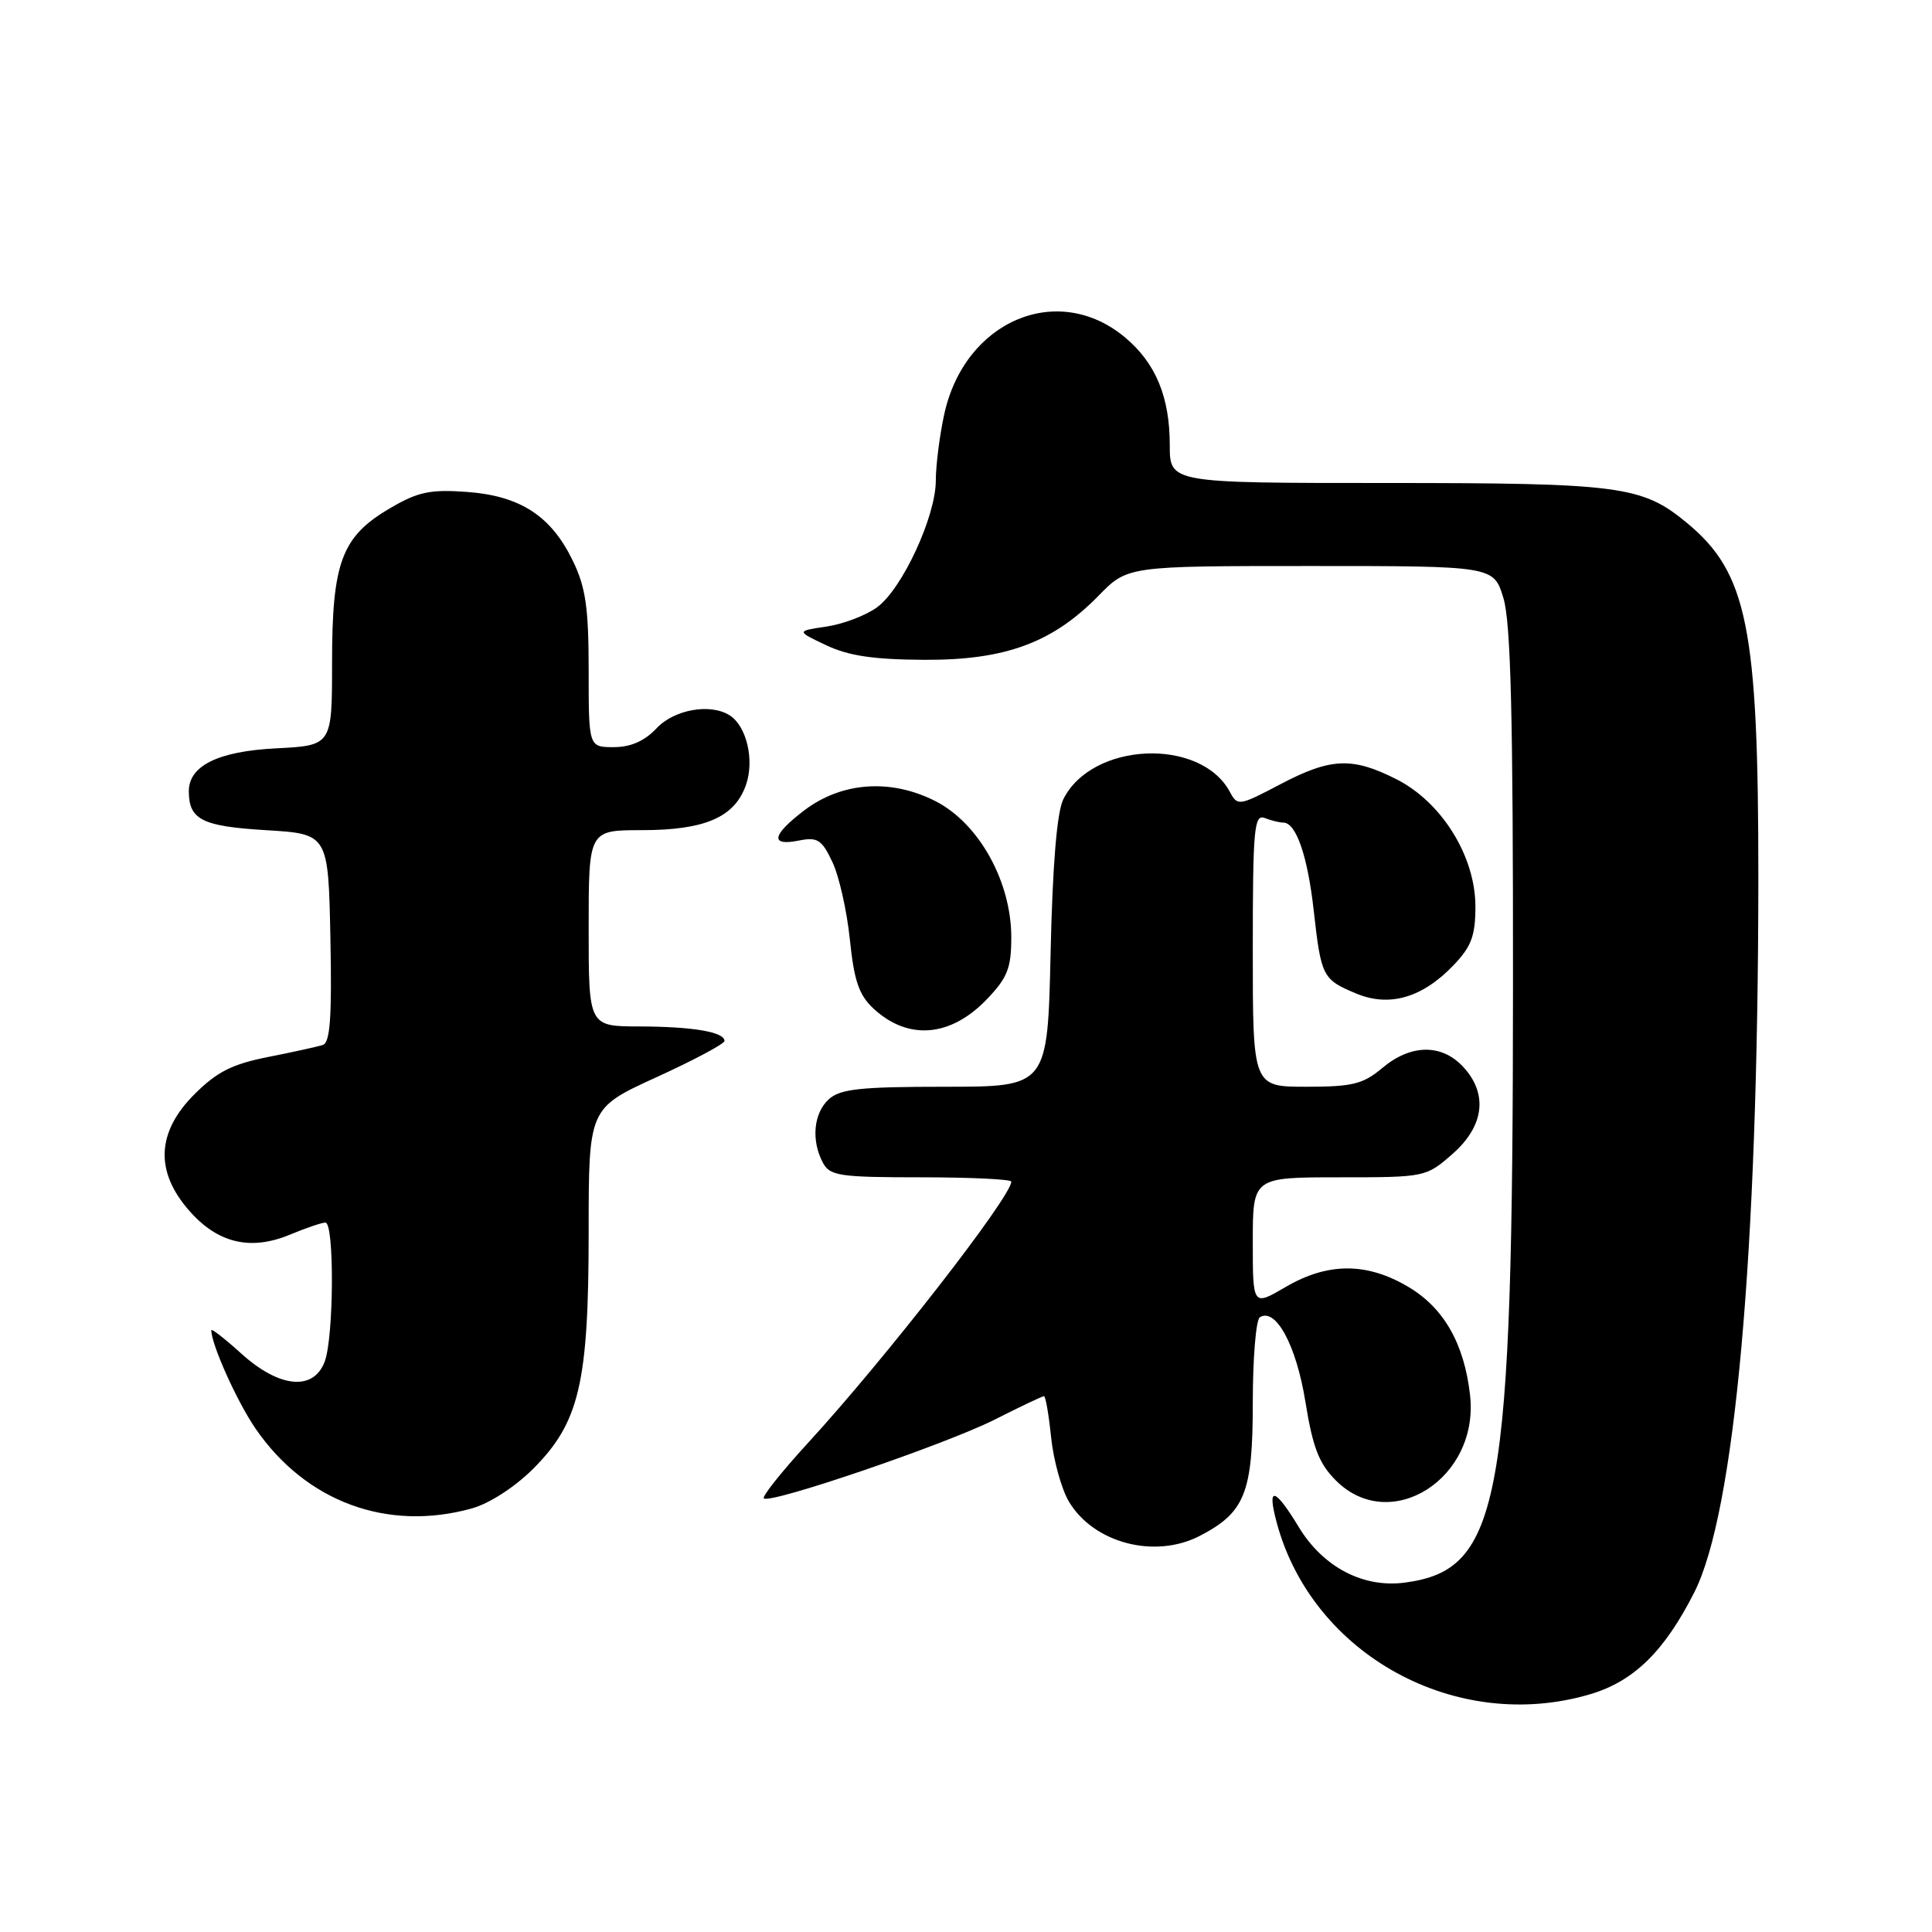 <?xml version="1.0" encoding="UTF-8" standalone="no"?>
<!DOCTYPE svg PUBLIC "-//W3C//DTD SVG 1.1//EN" "http://www.w3.org/Graphics/SVG/1.1/DTD/svg11.dtd" >
<svg xmlns="http://www.w3.org/2000/svg" xmlns:xlink="http://www.w3.org/1999/xlink" version="1.1" viewBox="0 0 256 256">
 <g >
 <path fill="currentColor"
d=" M 210.72 224.49 C 216.49 222.78 220.55 218.80 224.50 211.00 C 229.89 200.36 232.96 166.18 232.99 116.43 C 233.00 83.13 231.55 75.89 223.47 69.24 C 217.58 64.38 214.66 64.00 183.63 64.00 C 155.00 64.00 155.00 64.00 155.00 58.97 C 155.00 52.62 153.15 48.14 149.11 44.74 C 140.17 37.22 127.77 42.50 125.10 54.97 C 124.49 57.79 124.00 61.71 124.00 63.67 C 124.00 68.42 119.56 78.01 116.23 80.46 C 114.76 81.54 111.75 82.69 109.53 83.02 C 105.50 83.62 105.50 83.62 109.50 85.51 C 112.47 86.91 115.82 87.40 122.50 87.43 C 133.21 87.48 139.47 85.17 145.56 78.94 C 149.41 75.00 149.41 75.00 173.66 75.00 C 197.92 75.00 197.92 75.00 199.21 79.25 C 200.19 82.46 200.50 94.98 200.48 130.50 C 200.46 199.20 198.87 208.00 186.18 209.70 C 180.64 210.45 175.32 207.66 172.09 202.34 C 168.88 197.05 167.85 196.84 169.17 201.75 C 173.88 219.29 193.00 229.75 210.72 224.49 Z  M 158.96 203.52 C 164.96 200.42 166.00 197.82 166.00 185.92 C 166.00 179.98 166.42 174.86 166.94 174.54 C 169.05 173.23 171.77 178.27 172.97 185.73 C 173.95 191.81 174.77 193.93 177.02 196.18 C 184.25 203.40 196.04 195.89 194.79 184.86 C 194.02 178.02 191.29 173.25 186.53 170.47 C 181.05 167.25 175.91 167.28 170.34 170.54 C 166.00 173.08 166.00 173.08 166.00 164.54 C 166.00 156.00 166.00 156.00 177.47 156.00 C 188.86 156.00 188.95 155.98 192.47 152.90 C 196.69 149.19 197.20 144.90 193.83 141.31 C 190.98 138.29 186.92 138.36 183.18 141.50 C 180.62 143.65 179.23 144.00 173.11 144.00 C 166.00 144.00 166.00 144.00 166.00 125.89 C 166.00 109.79 166.18 107.85 167.58 108.39 C 168.45 108.73 169.56 109.00 170.05 109.00 C 171.74 109.00 173.27 113.41 174.08 120.70 C 175.06 129.43 175.25 129.79 179.71 131.65 C 184.09 133.48 188.46 132.22 192.59 127.91 C 194.97 125.42 195.50 124.00 195.50 120.11 C 195.50 113.47 191.04 106.29 185.03 103.25 C 179.16 100.28 176.32 100.41 169.61 103.94 C 164.19 106.79 163.98 106.83 162.97 104.94 C 159.08 97.67 144.66 98.30 140.89 105.92 C 140.05 107.61 139.47 114.58 139.21 126.25 C 138.81 144.00 138.81 144.00 125.23 144.00 C 114.00 144.00 111.34 144.29 109.83 145.65 C 107.80 147.49 107.46 151.11 109.04 154.07 C 109.97 155.81 111.23 156.00 122.04 156.00 C 128.62 156.00 134.00 156.26 134.00 156.57 C 134.00 158.58 117.27 180.08 106.98 191.29 C 103.55 195.03 100.96 198.29 101.21 198.54 C 102.00 199.34 125.28 191.39 131.77 188.12 C 135.16 186.40 138.12 185.00 138.33 185.00 C 138.55 185.00 138.97 187.46 139.28 190.47 C 139.59 193.48 140.65 197.29 141.62 198.94 C 144.88 204.46 153.00 206.60 158.96 203.52 Z  M 62.50 199.88 C 64.84 199.23 68.20 197.06 70.64 194.63 C 76.77 188.49 78.00 183.26 78.00 163.24 C 78.00 146.84 78.00 146.84 87.00 142.73 C 91.95 140.47 96.00 138.31 96.00 137.93 C 96.00 136.74 91.79 136.03 84.75 136.01 C 78.00 136.00 78.00 136.00 78.00 123.00 C 78.00 110.00 78.00 110.00 85.05 110.00 C 93.42 110.00 97.36 108.29 98.85 103.99 C 99.99 100.72 98.93 96.21 96.69 94.79 C 94.13 93.16 89.35 94.00 87.00 96.50 C 85.41 98.19 83.58 99.00 81.33 99.00 C 78.00 99.00 78.00 99.00 78.00 88.82 C 78.00 80.54 77.61 77.83 75.91 74.32 C 73.02 68.35 68.94 65.70 61.85 65.18 C 56.99 64.83 55.38 65.17 51.67 67.35 C 45.27 71.10 44.00 74.49 44.00 87.79 C 44.00 98.78 44.00 98.78 36.59 99.16 C 28.87 99.55 24.98 101.48 25.02 104.90 C 25.05 108.62 26.80 109.49 35.21 110.00 C 43.50 110.50 43.50 110.50 43.78 124.27 C 43.99 134.76 43.75 138.14 42.78 138.46 C 42.08 138.69 38.81 139.41 35.51 140.06 C 30.77 141.00 28.74 142.02 25.76 145.00 C 20.74 150.02 20.51 155.23 25.08 160.43 C 28.86 164.75 33.22 165.77 38.46 163.58 C 40.54 162.71 42.64 162.00 43.12 162.00 C 44.32 162.00 44.24 177.24 43.02 180.43 C 41.54 184.35 37.02 183.91 32.00 179.38 C 29.80 177.39 28.00 175.99 28.00 176.26 C 28.00 178.15 31.42 185.75 33.87 189.31 C 40.53 199.00 51.33 202.98 62.50 199.88 Z  M 130.75 132.42 C 133.50 129.55 134.00 128.29 134.00 124.19 C 134.00 116.83 129.73 109.13 124.00 106.18 C 118.07 103.14 111.54 103.59 106.54 107.40 C 102.27 110.66 102.00 112.15 105.84 111.38 C 108.32 110.89 108.89 111.24 110.29 114.21 C 111.18 116.07 112.22 120.70 112.61 124.49 C 113.17 129.96 113.82 131.85 115.74 133.64 C 120.33 137.89 125.94 137.43 130.75 132.42 Z "/>
</g>
</svg>